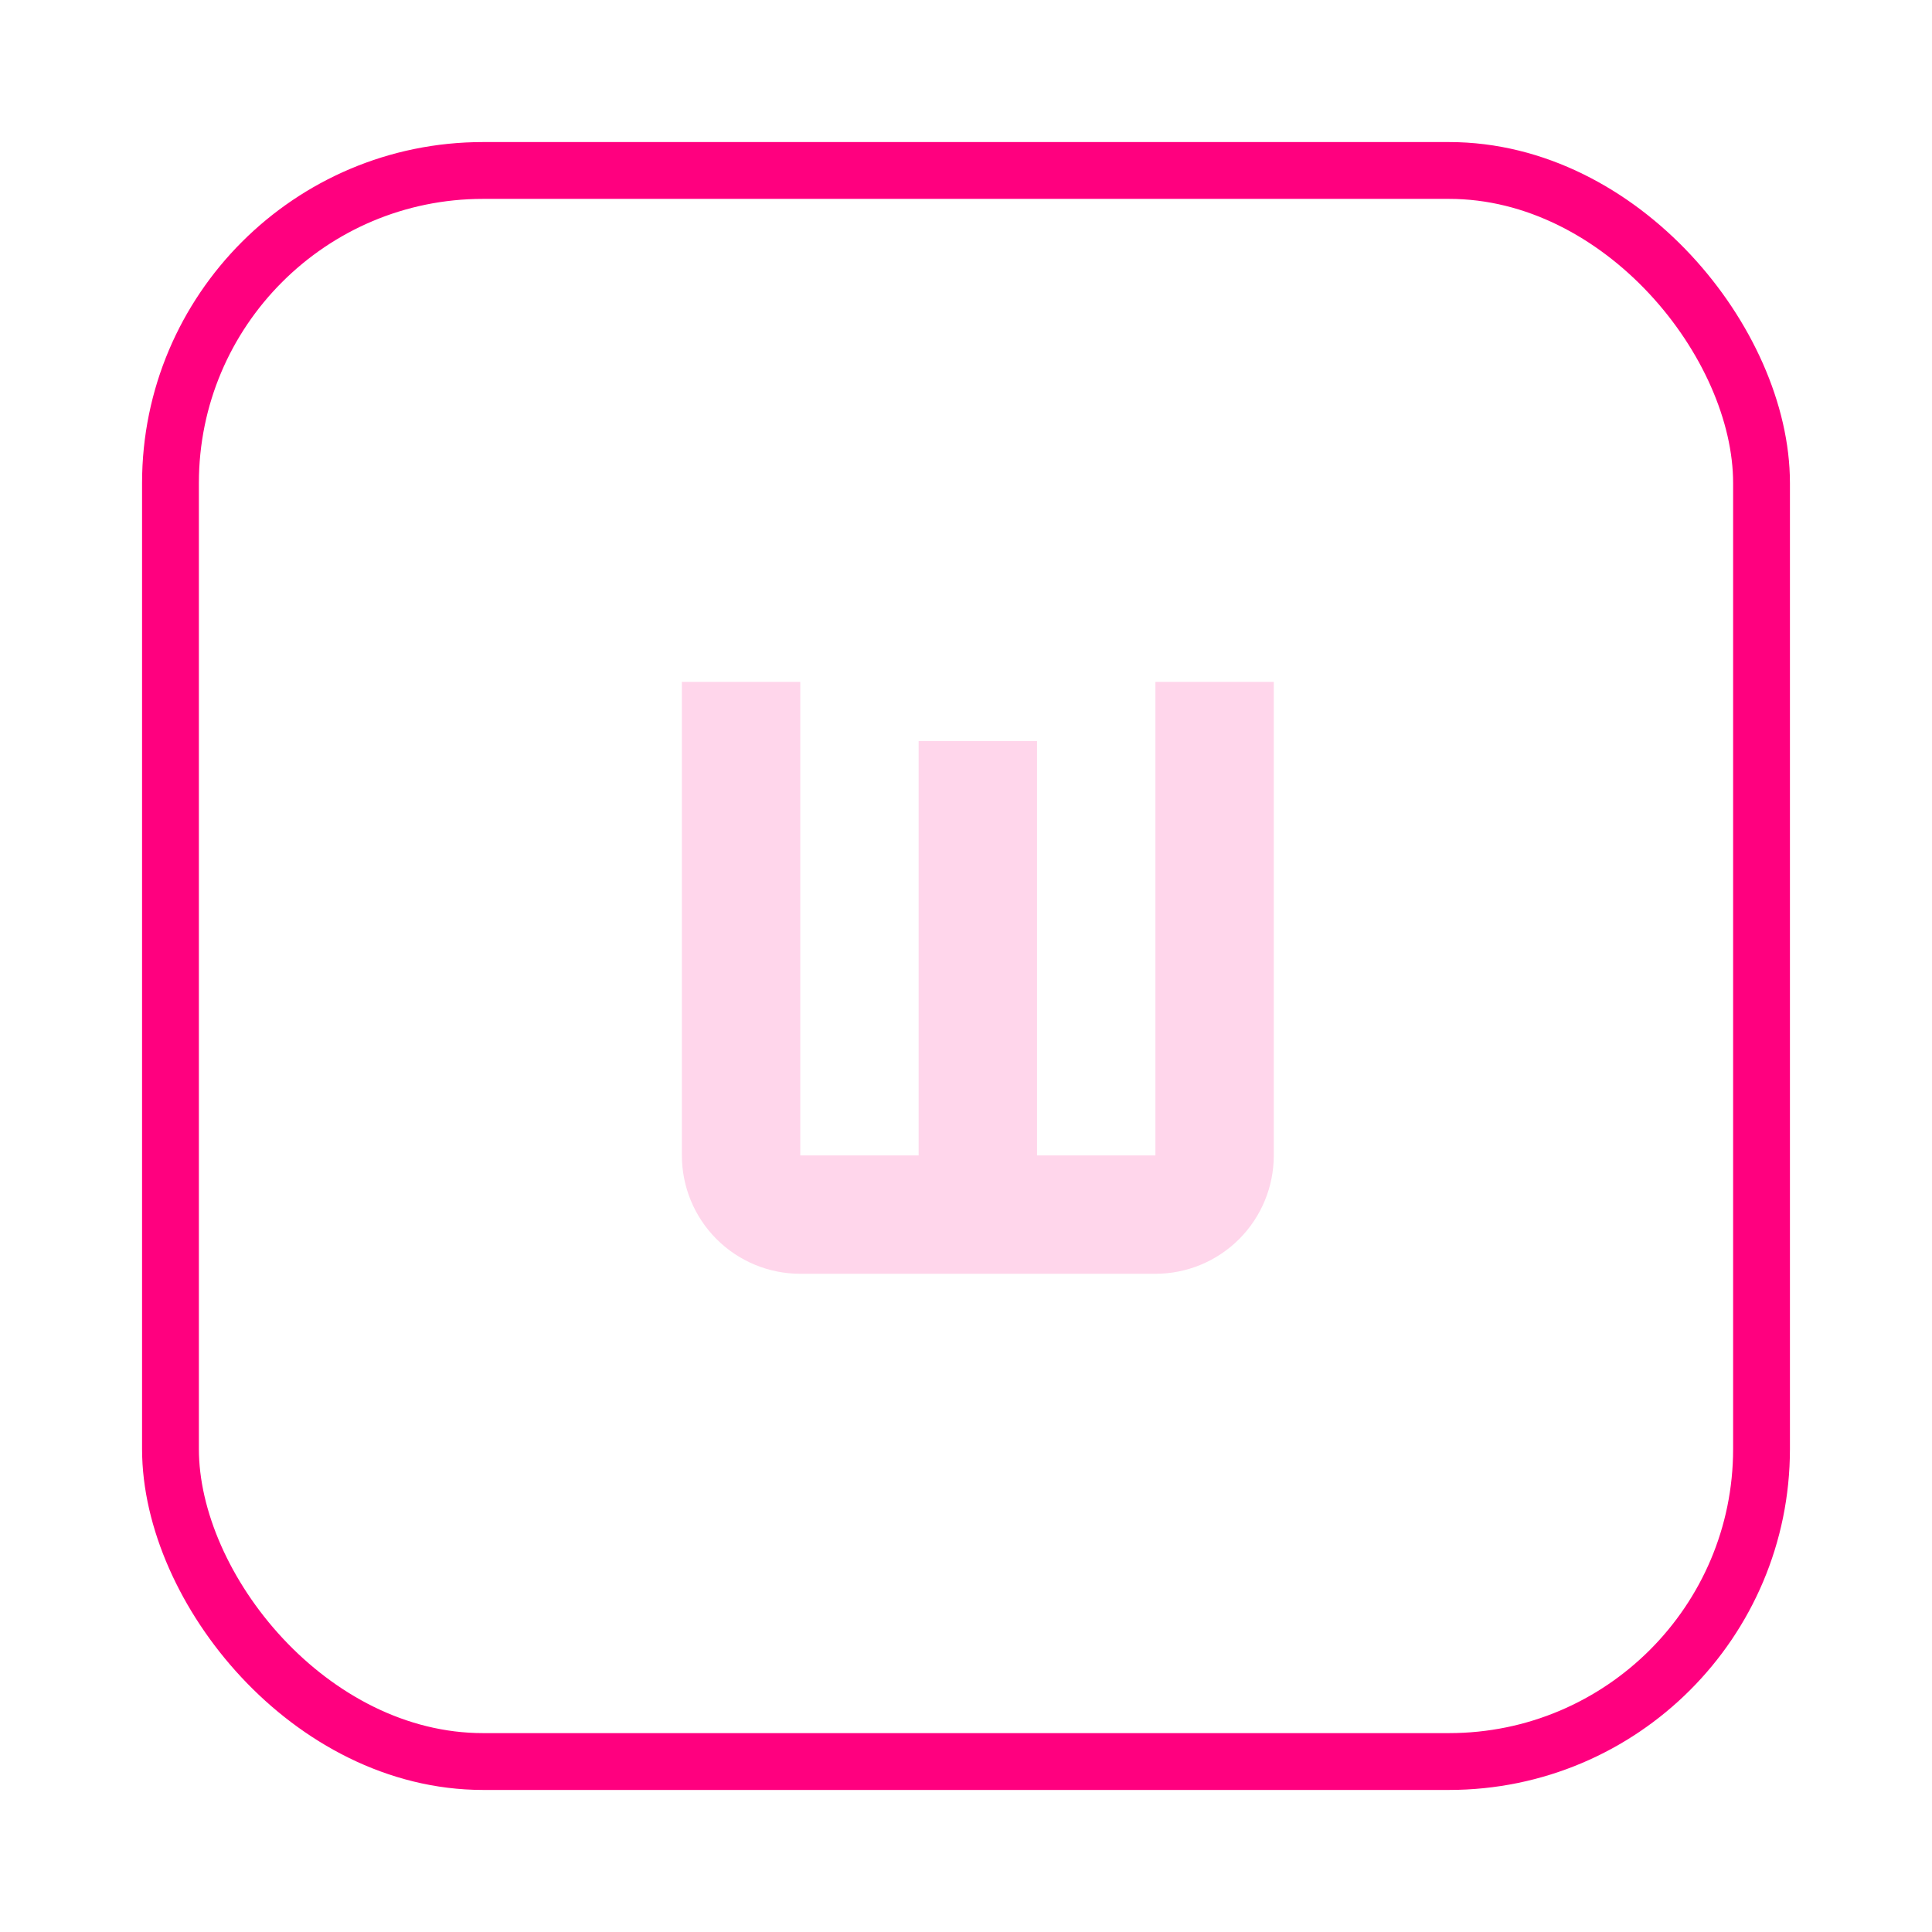 <svg width="68" height="68" viewBox="0 0 68 68" fill="none" xmlns="http://www.w3.org/2000/svg">
<g filter="url(#filter0_d_66_2632)">
<rect x="6" y="6" width="56" height="56" rx="11" stroke="#FF007F" stroke-width="2"/>
<path d="M28.167 44.833C27.062 44.833 26.002 44.394 25.22 43.613C24.439 42.831 24 41.772 24 40.667V24H28.167V40.667H32.333V26.083H36.5V40.667H40.667V24H44.833V40.667C44.833 41.772 44.394 42.831 43.613 43.613C42.831 44.394 41.772 44.833 40.667 44.833H28.167Z" fill="#FFD6EB"/>
</g>
<defs>
<filter id="filter0_d_66_2632" x="0" y="0" width="68" height="68" filterUnits="userSpaceOnUse" color-interpolation-filters="sRGB">
<feFlood flood-opacity="0" result="BackgroundImageFix"/>
<feColorMatrix in="SourceAlpha" type="matrix" values="0 0 0 0 0 0 0 0 0 0 0 0 0 0 0 0 0 0 127 0" result="hardAlpha"/>
<feOffset/>
<feGaussianBlur stdDeviation="2.5"/>
<feColorMatrix type="matrix" values="0 0 0 0 1 0 0 0 0 0 0 0 0 0 0.498 0 0 0 1 0"/>
<feBlend mode="normal" in2="BackgroundImageFix" result="effect1_dropShadow_66_2632"/>
<feBlend mode="normal" in="SourceGraphic" in2="effect1_dropShadow_66_2632" result="shape"/>
</filter>
</defs>
</svg>
